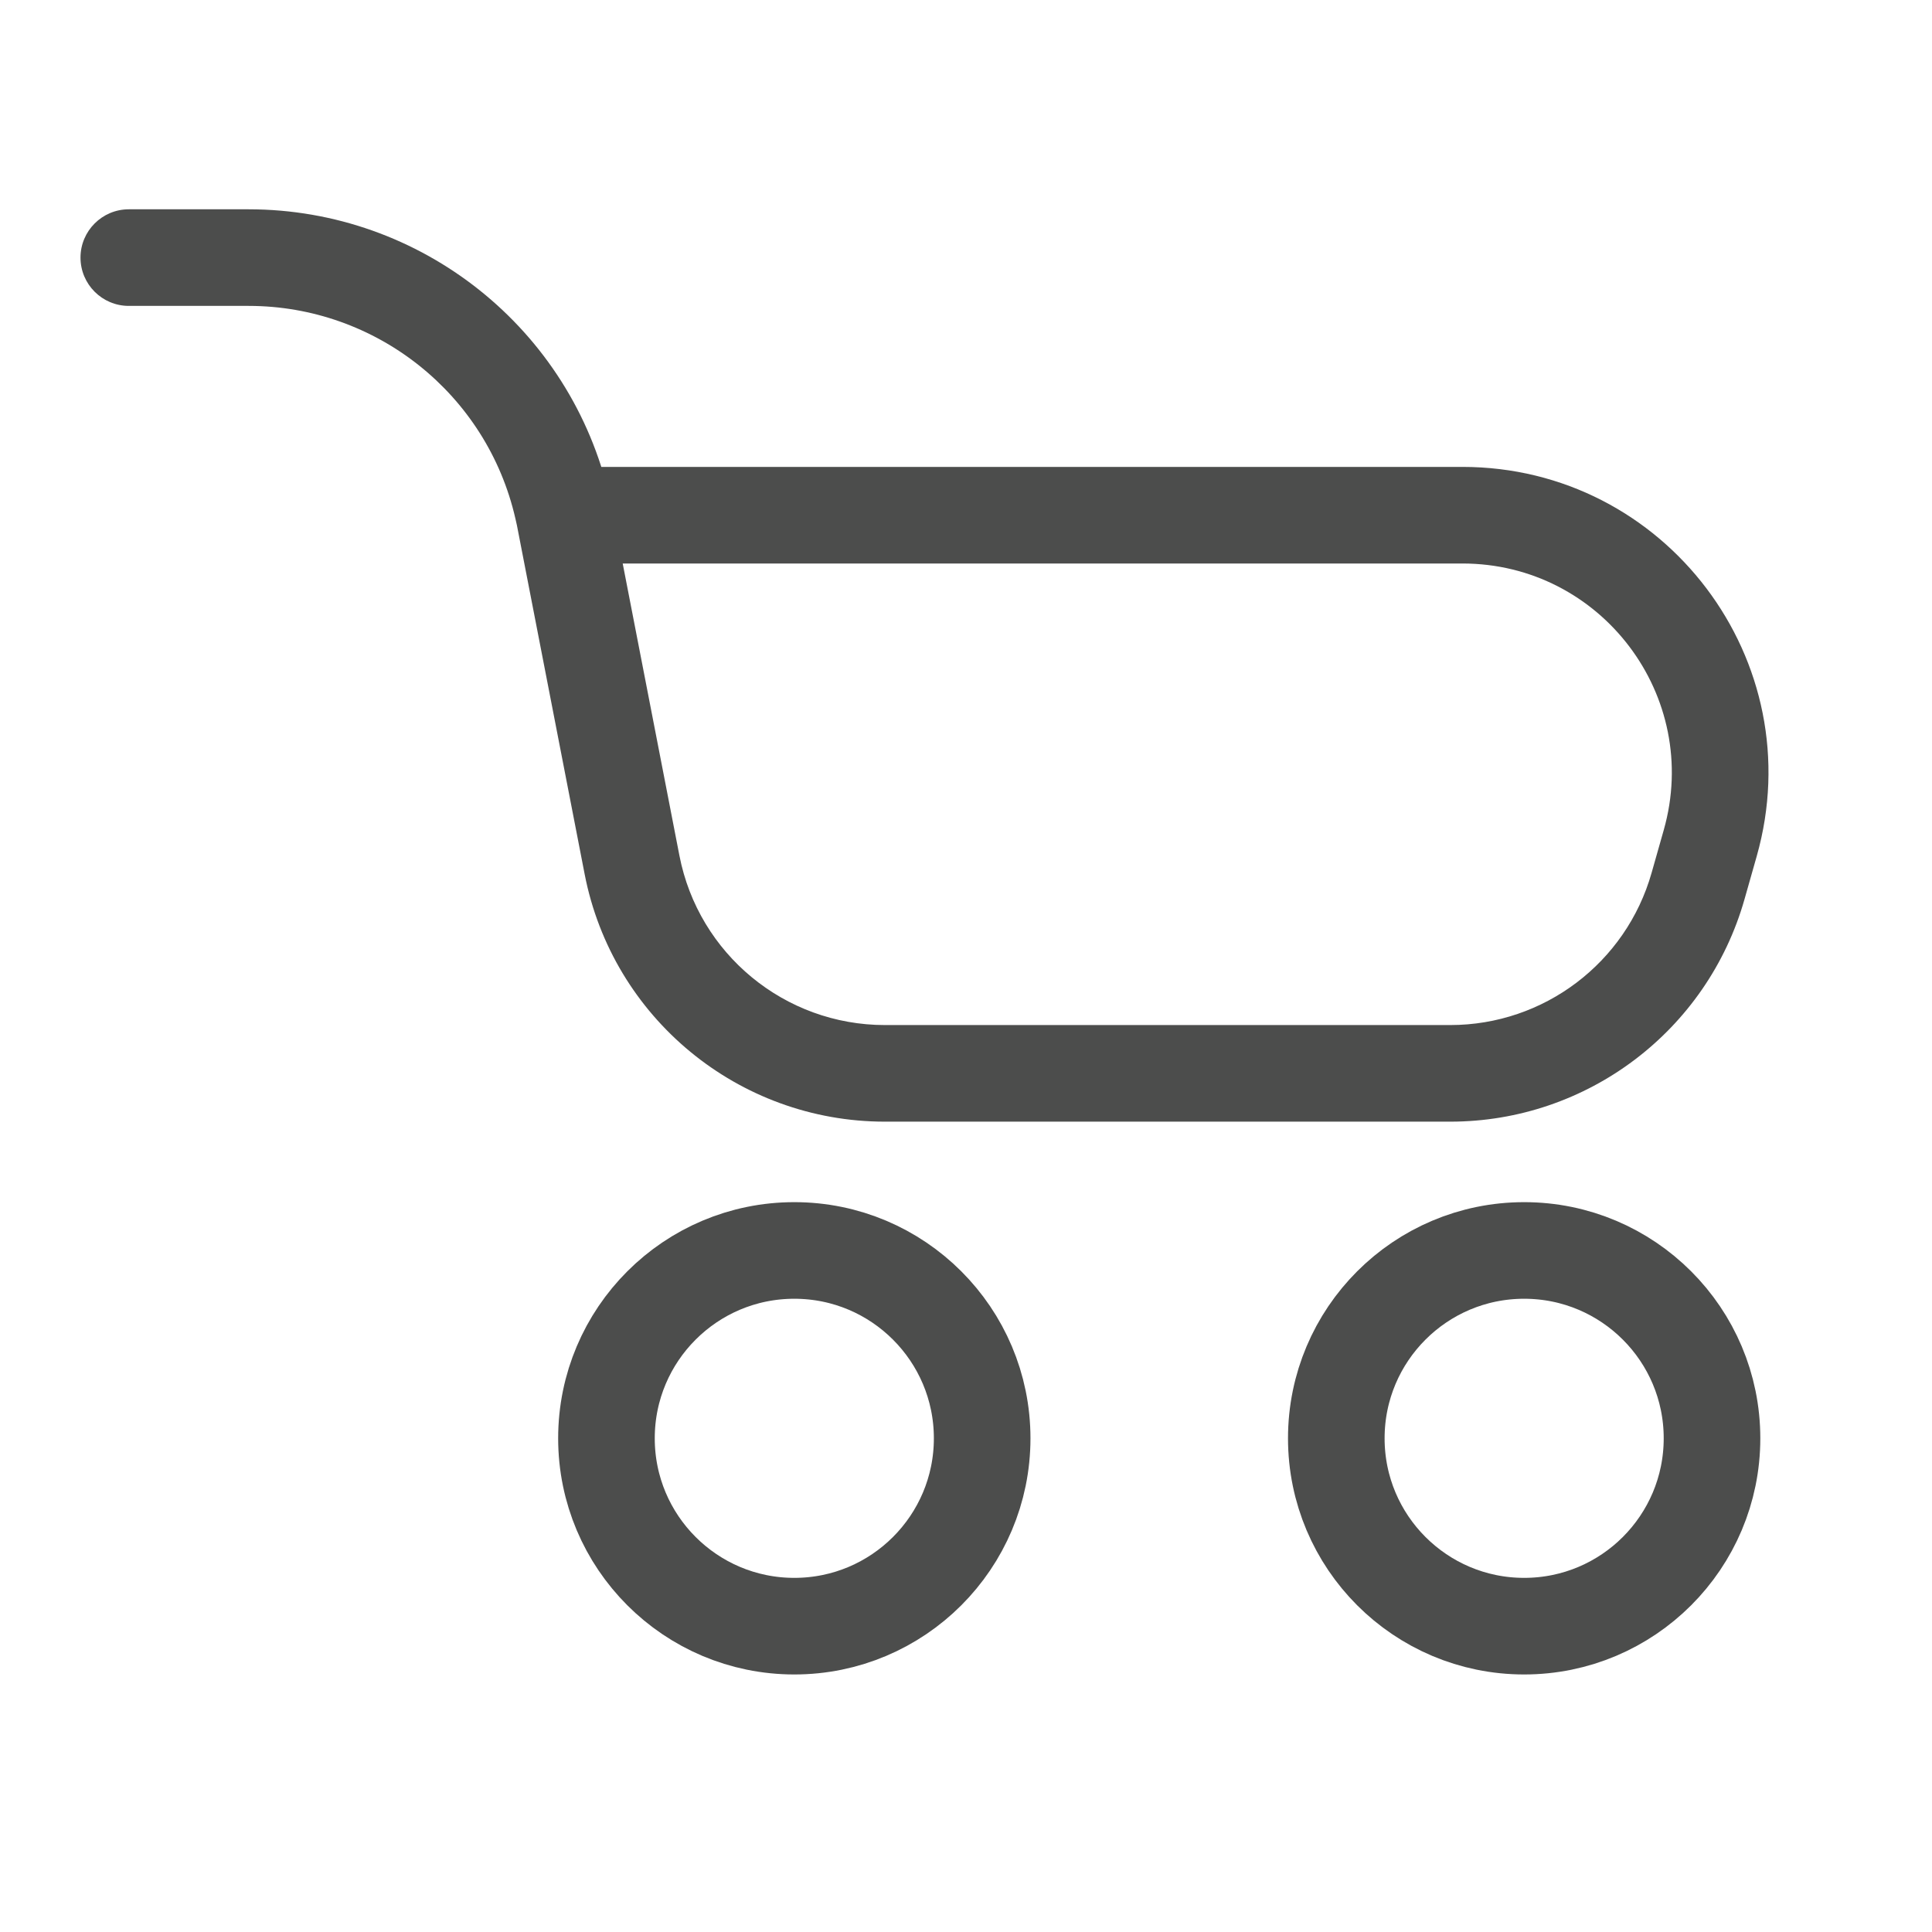 <svg width="30" height="30" viewBox="0 0 30 30" fill="none" xmlns="http://www.w3.org/2000/svg">
<path d="M2 3.25C1.586 3.25 1.25 3.586 1.25 4C1.25 4.414 1.586 4.75 2 4.75V3.25ZM26.367 13.758L25.646 13.553L26.367 13.758ZM2 4.75H3.86V3.25H2V4.75ZM13.741 17.417H22.519V15.917H13.741V17.417ZM27.089 13.962L27.278 13.296L25.835 12.887L25.646 13.553L27.089 13.962ZM8.003 8.052L8.029 8.167L9.491 7.833L9.465 7.718L8.003 8.052ZM8.024 8.143L9.078 13.572L10.55 13.286L9.496 7.857L8.024 8.143ZM22.708 7.25H8.76V8.75H22.708V7.25ZM27.278 13.296C28.138 10.264 25.86 7.25 22.708 7.25V8.75C24.865 8.75 26.423 10.812 25.835 12.887L27.278 13.296ZM22.519 17.417C24.643 17.417 26.509 16.006 27.089 13.962L25.646 13.553C25.249 14.952 23.973 15.917 22.519 15.917V17.417ZM13.741 15.917C12.185 15.917 10.847 14.814 10.55 13.286L9.078 13.572C9.511 15.805 11.467 17.417 13.741 17.417V15.917ZM3.86 4.75C5.842 4.75 7.561 6.12 8.003 8.052L9.465 7.718C8.867 5.104 6.541 3.25 3.86 3.25V4.75Z" fill="#4C4D4C"/>
<circle cx="12.334" cy="22.334" r="2.917" stroke="#4C4D4C" stroke-width="1.5"/>
<circle cx="23.667" cy="22.334" r="2.917" stroke="#4C4D4C" stroke-width="1.5"/>
</svg>
